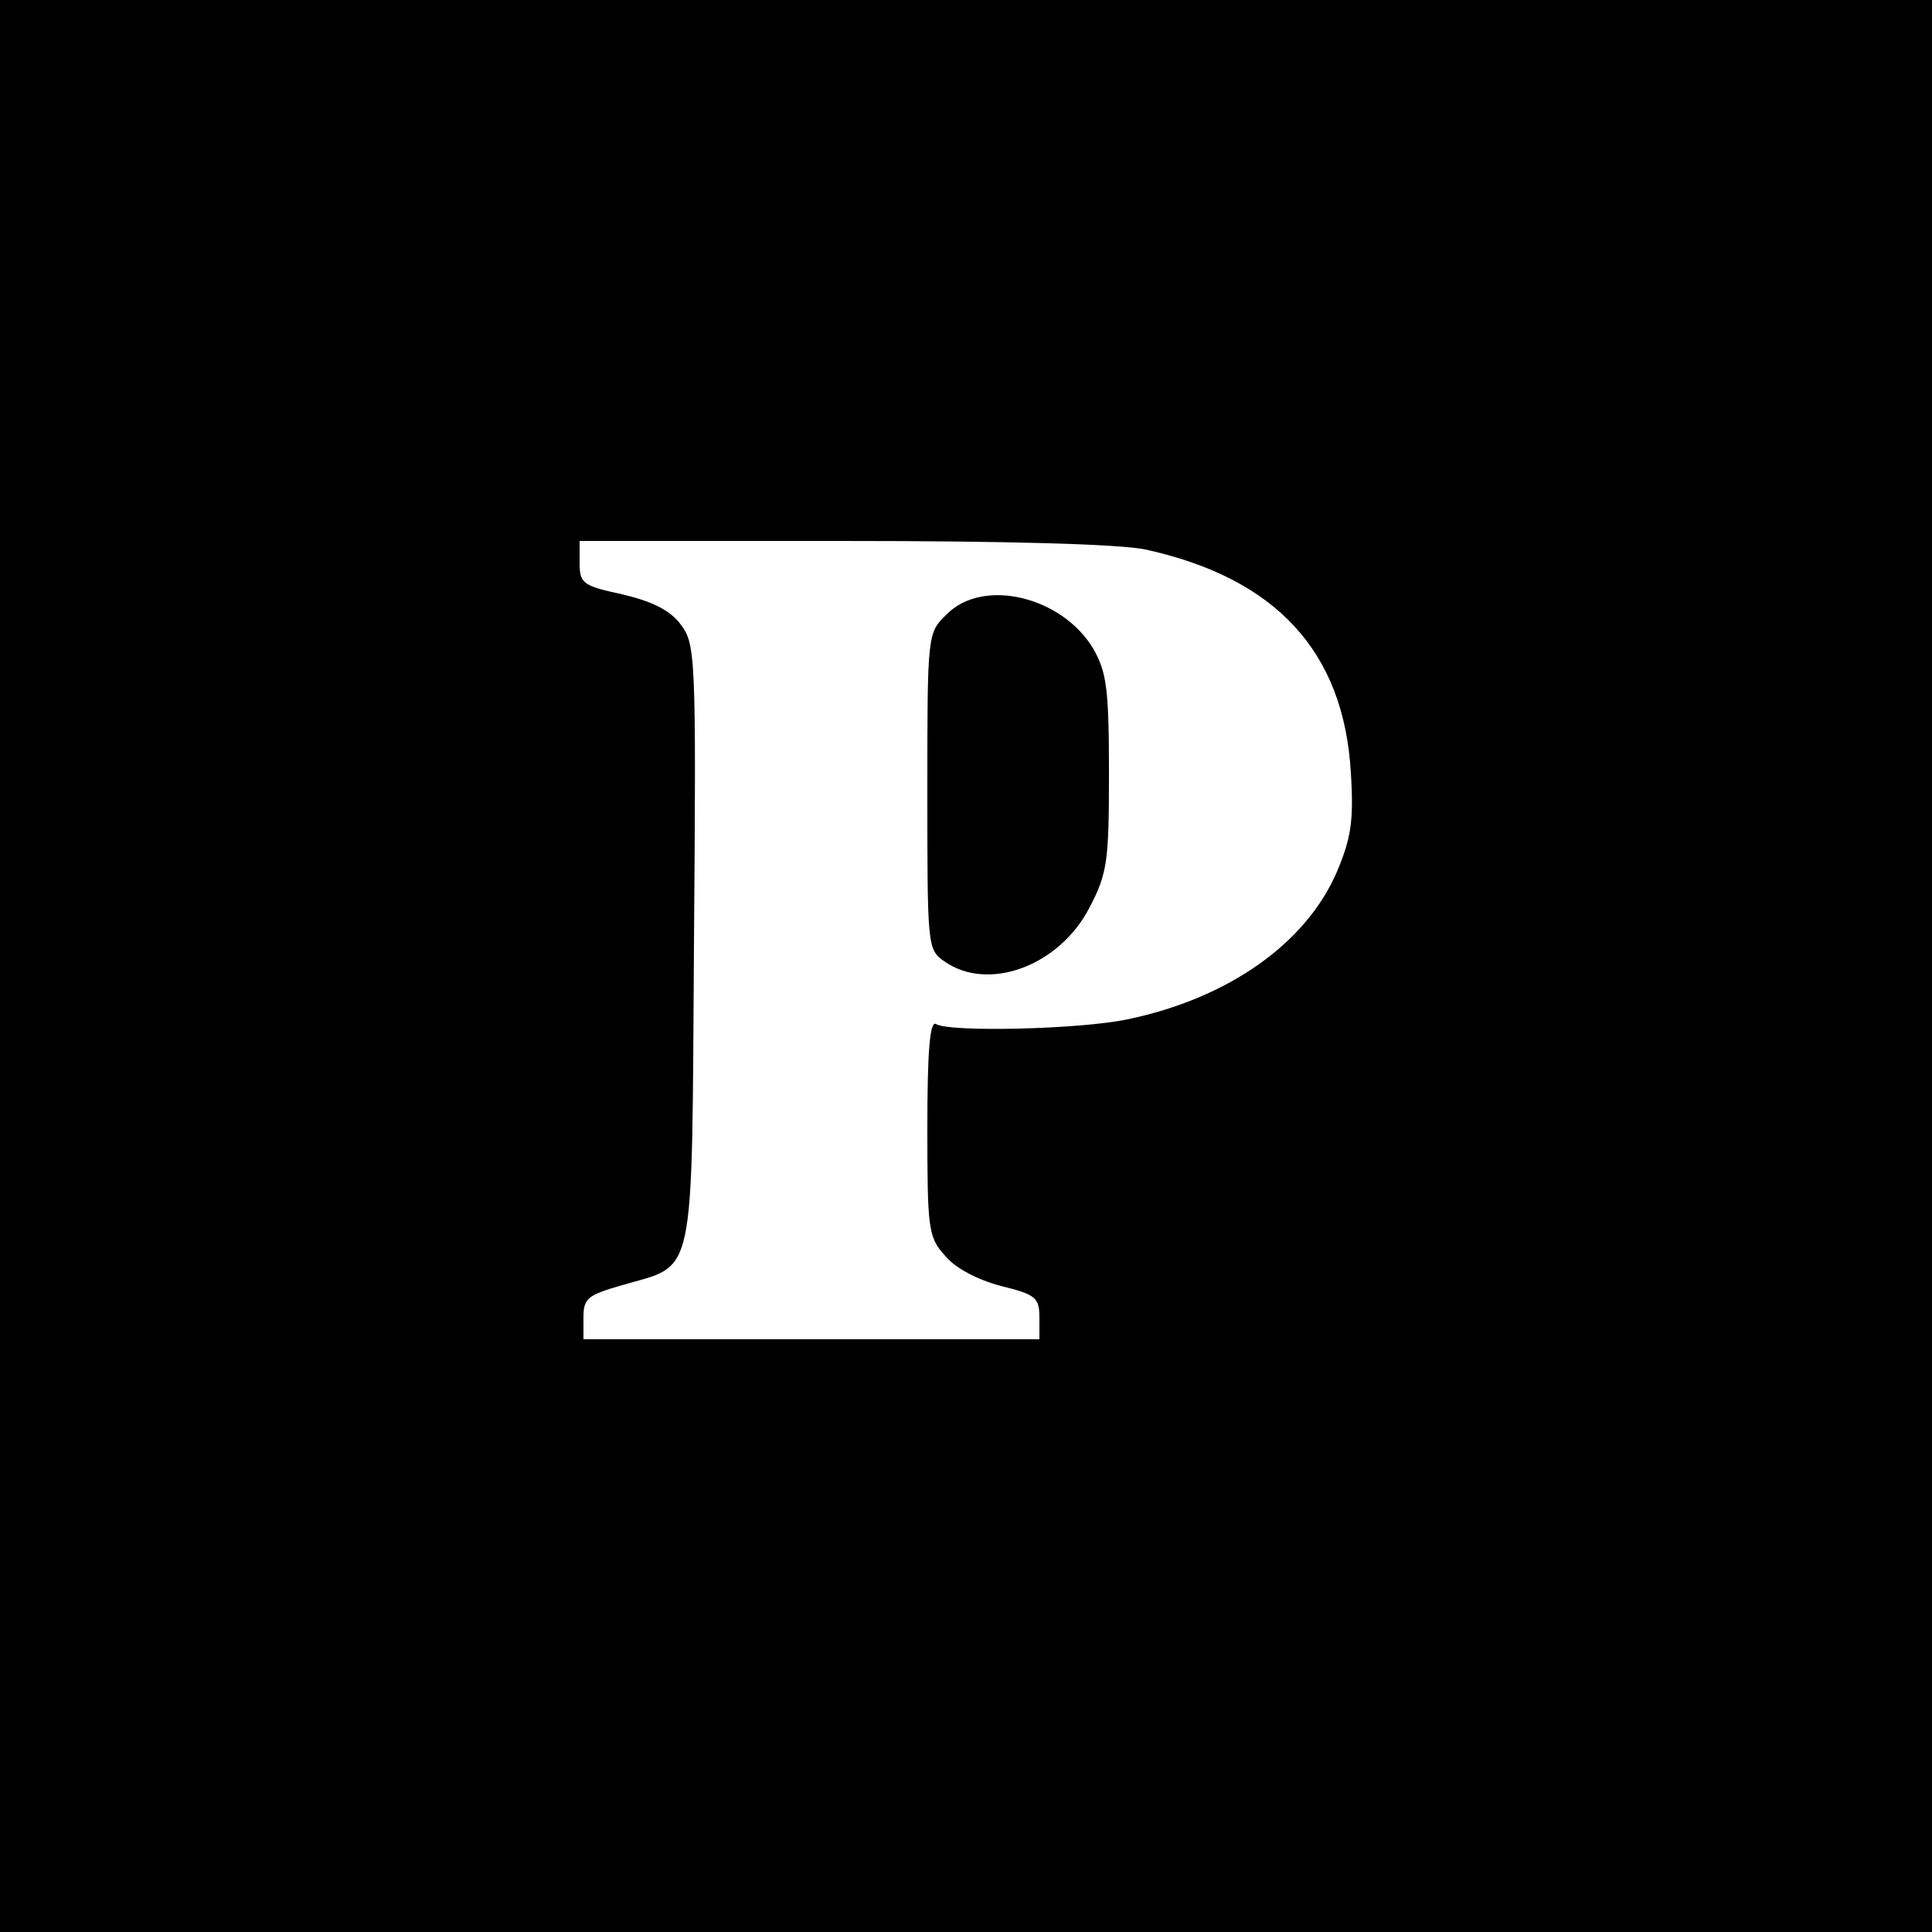 <?xml version="1.0" standalone="no"?>
<!DOCTYPE svg PUBLIC "-//W3C//DTD SVG 20010904//EN"
 "http://www.w3.org/TR/2001/REC-SVG-20010904/DTD/svg10.dtd">
<svg version="1.0" xmlns="http://www.w3.org/2000/svg"
 width="250pt" height="250pt" viewBox="0 0 250 250"
 preserveAspectRatio="xMidYMid meet">
<g transform="translate(0,250) scale(0.1,-0.1)"
fill="#000000" stroke="none">
<path d="M0 1250 l0 -1250 1250 0 1250 0 0 1250 0 1250 -1250 0 -1250 0 0
-1250z m1482 539 c169 -37 257 -132 266 -289 4 -63 0 -85 -18 -128 -40 -93
-141 -164 -271 -191 -61 -13 -231 -17 -248 -6 -8 4 -11 -38 -11 -134 0 -131 1
-142 23 -166 13 -16 42 -31 72 -39 45 -11 50 -15 50 -41 l0 -28 -295 0 -295 0
0 28 c0 25 5 29 50 42 96 28 90 -1 93 441 3 379 2 389 -18 415 -14 18 -37 29
-75 38 -51 11 -55 14 -55 41 l0 28 340 0 c214 0 358 -4 392 -11z"/>
<path d="M1225 1705 c-25 -24 -25 -25 -25 -229 0 -200 0 -205 22 -220 57 -40
149 -6 188 70 23 44 25 60 25 174 0 108 -3 130 -20 160 -40 68 -143 93 -190
45z"/>
</g>
</svg>
